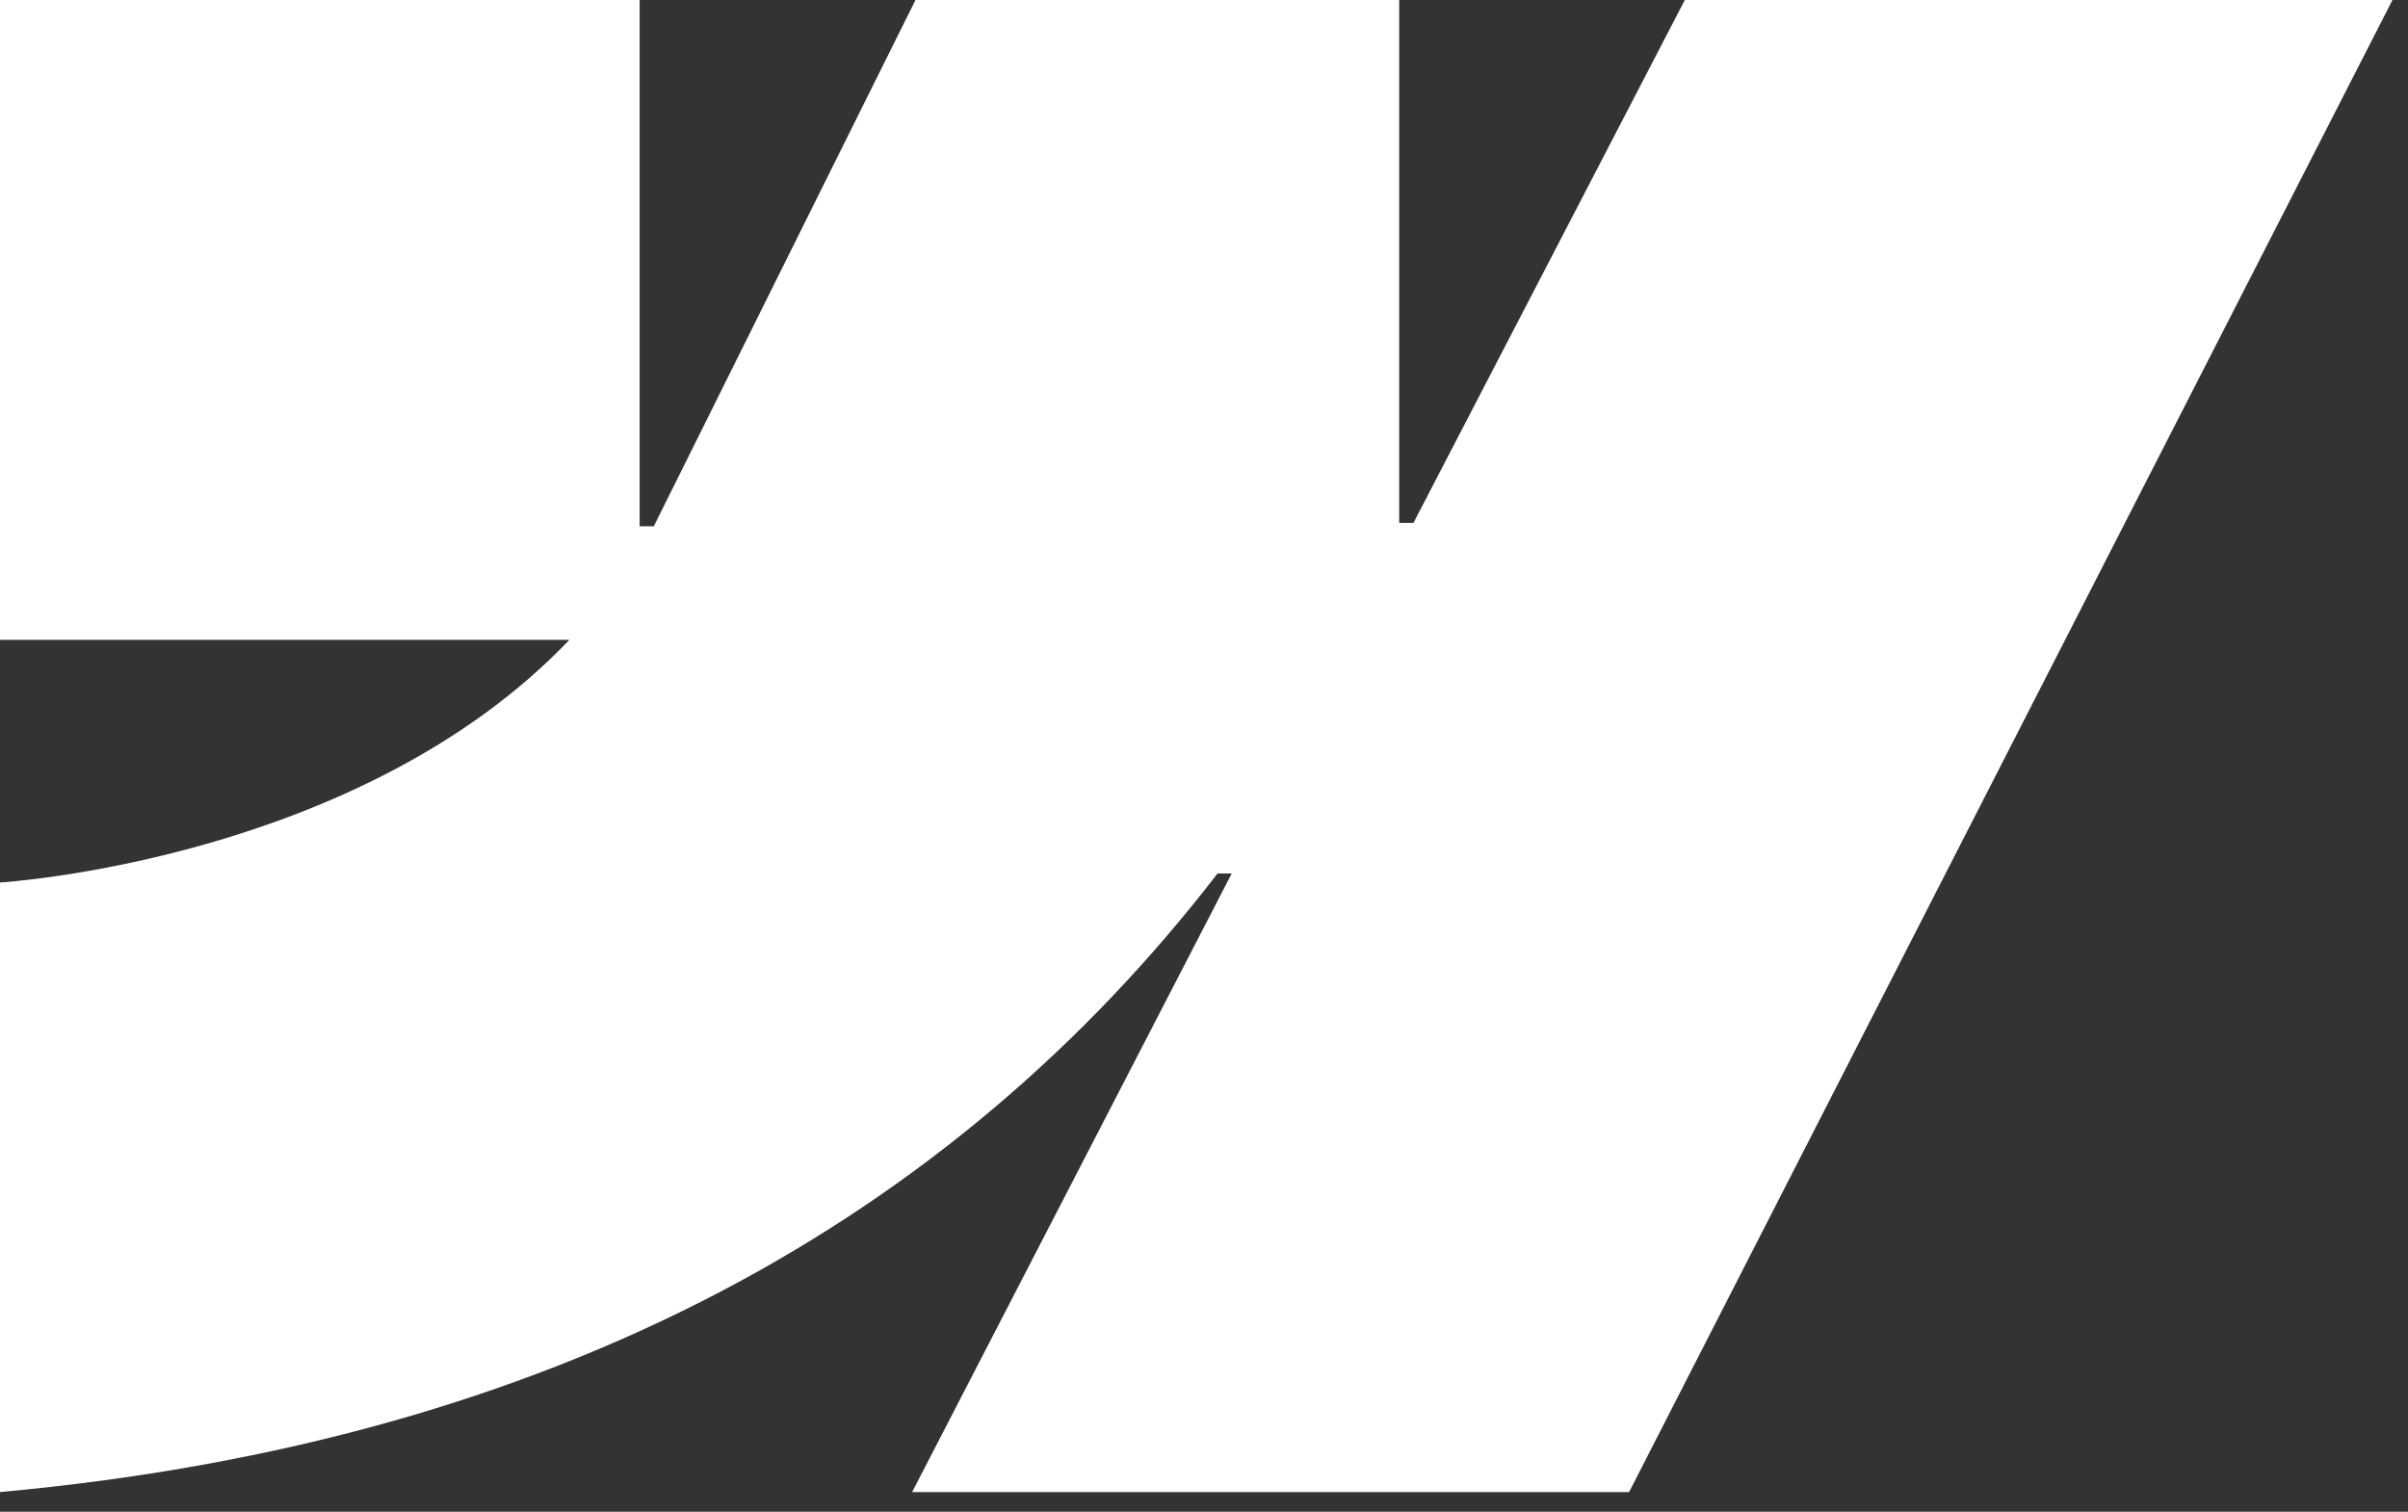 <svg width="43" height="27" viewBox="0 0 43 27" fill="none" xmlns="http://www.w3.org/2000/svg">
<rect x="0" y="0" width="43" height="27" fill="#333333" stroke="none"/>
<path d="M42.723 0L29.091 26.648H16.288L21.995 15.6H21.742C17.029 21.715 10.006 25.734 0 26.648V15.761C0 15.761 6.402 15.38 10.167 11.428H0V0H11.422V9.399H11.675L16.348 0H24.986V9.339H25.24L30.086 0H42.723Z" fill="white"/>
</svg>
